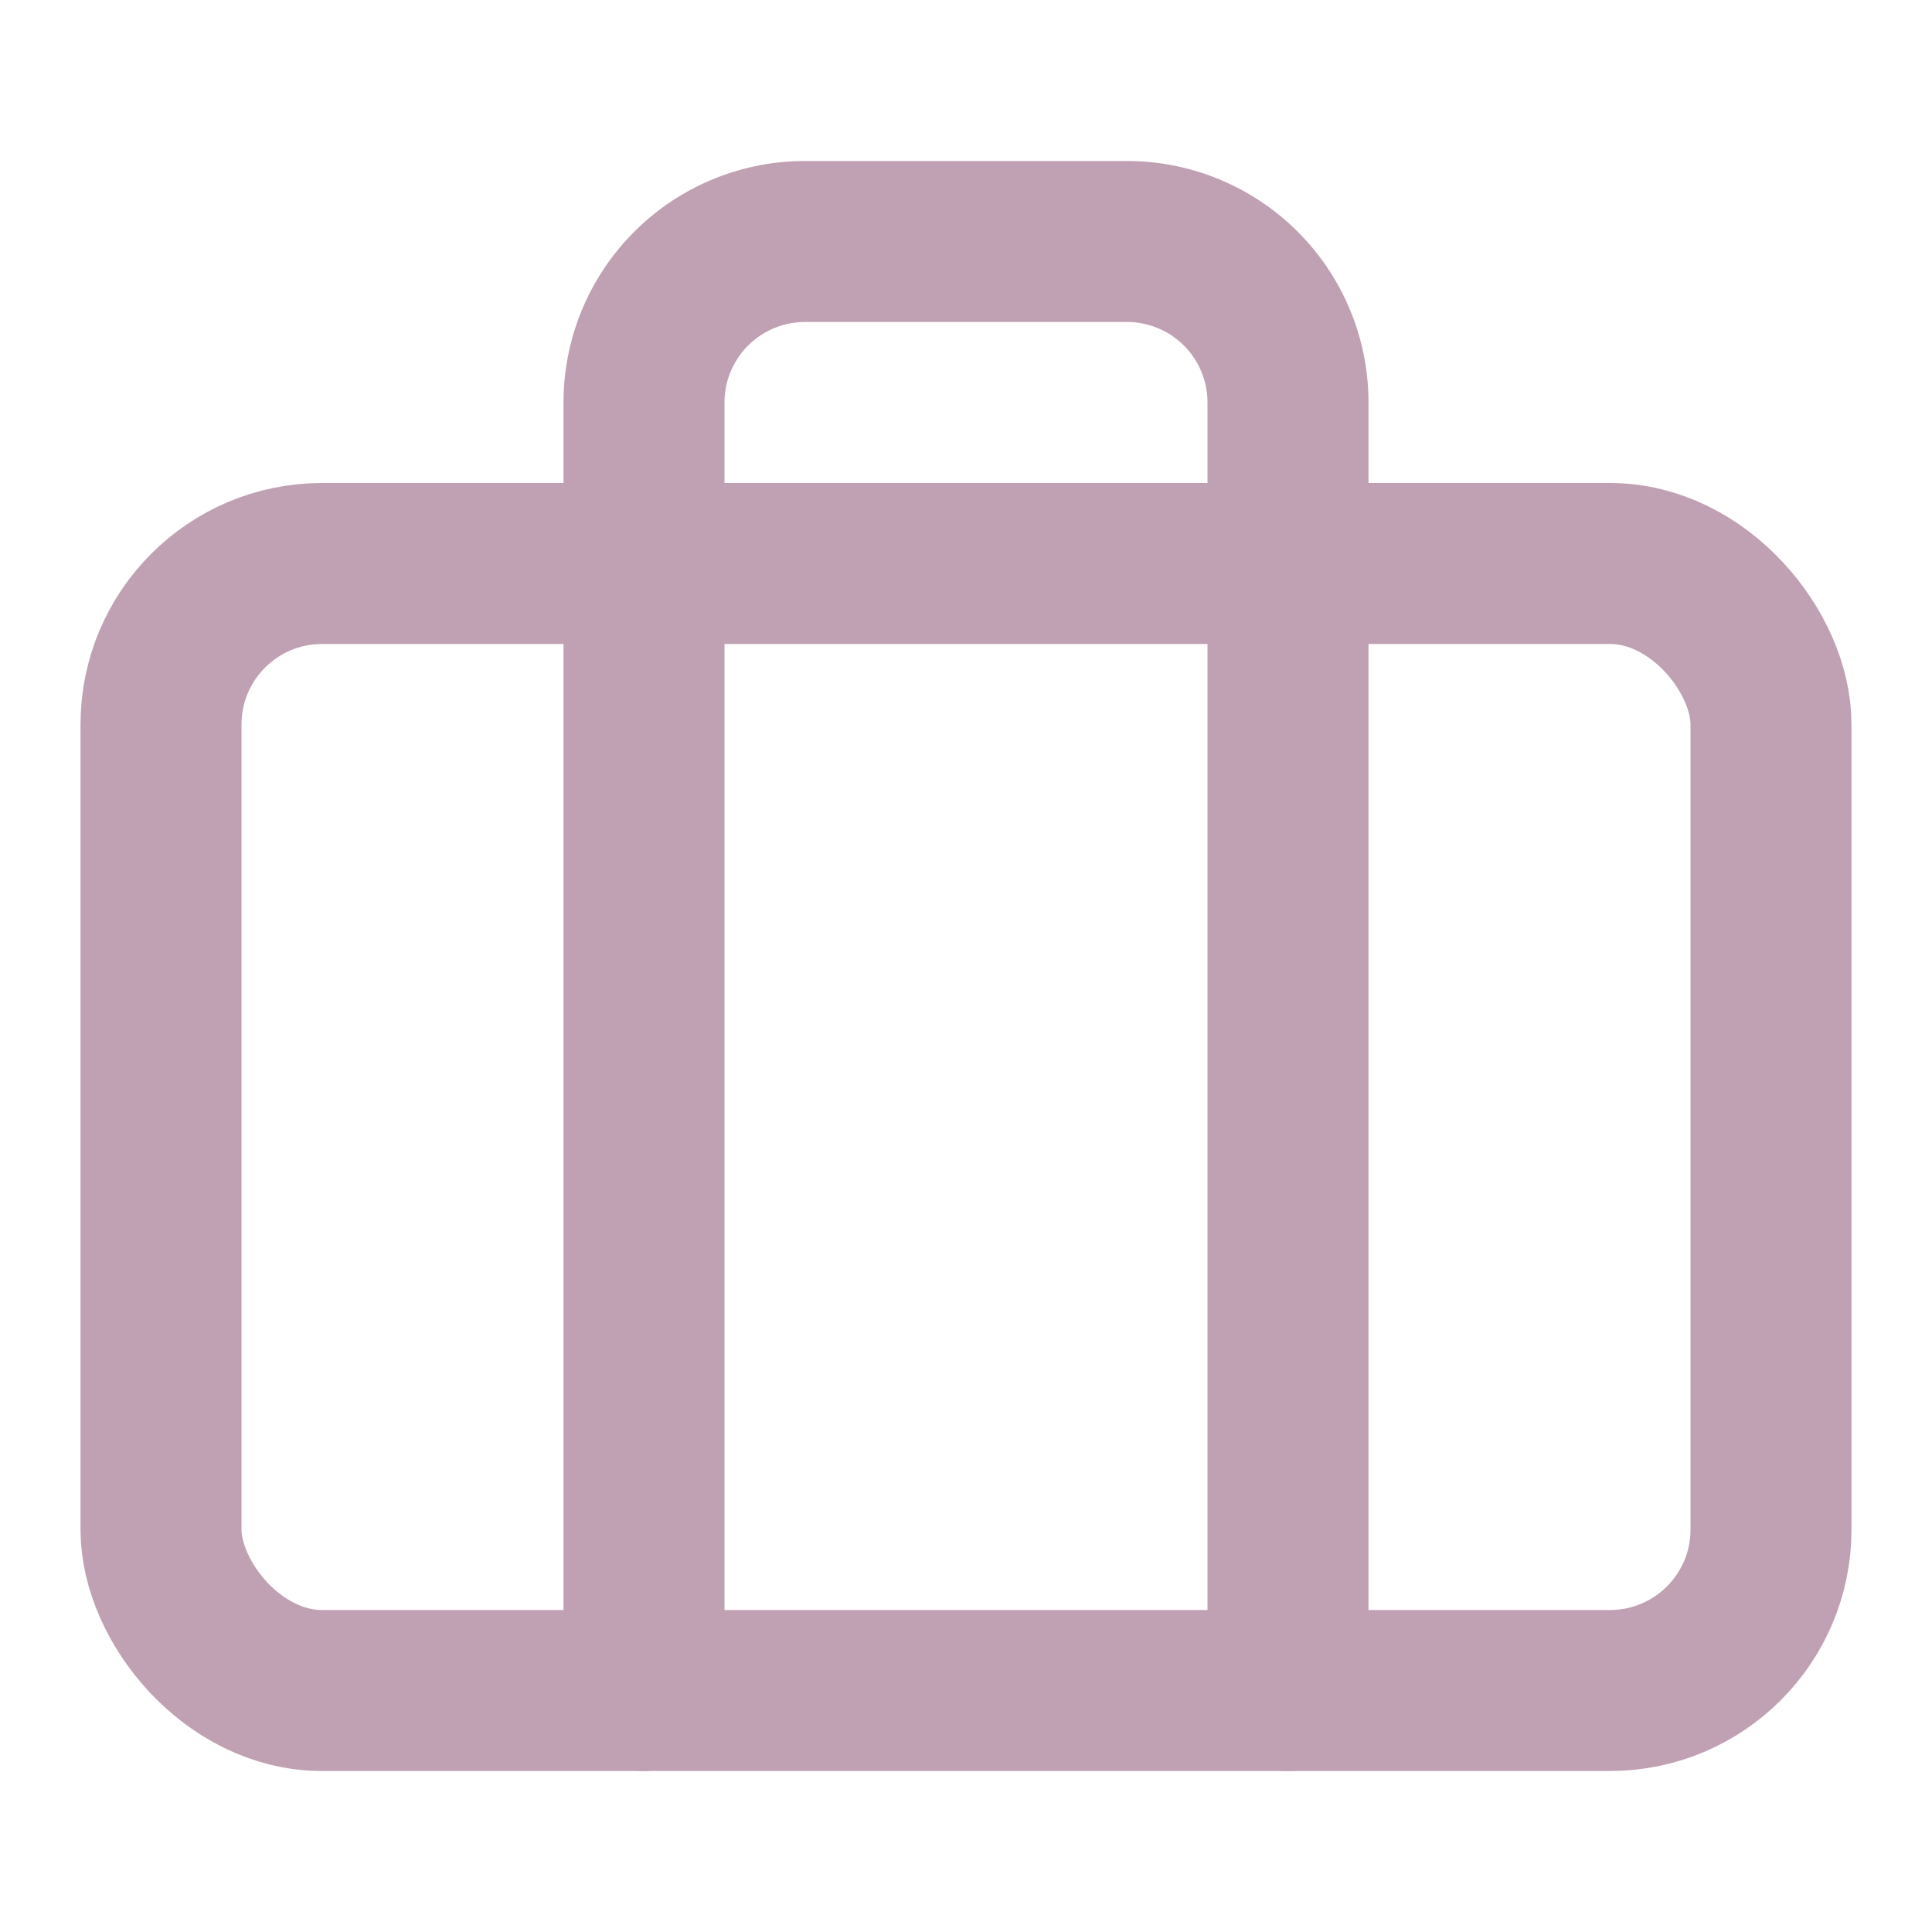 <svg xmlns="http://www.w3.org/2000/svg" width="24" height="24" viewBox="0 0 24 24" fill="none" stroke=" #c0a1b4" stroke-width="2" stroke-linecap="round" stroke-linejoin="round" class="feather feather-briefcase"><rect x="2" y="7" width="20" height="14" rx="2" ry="2"></rect><path d="M16 21V5a2 2 0 0 0-2-2h-4a2 2 0 0 0-2 2v16"></path></svg>